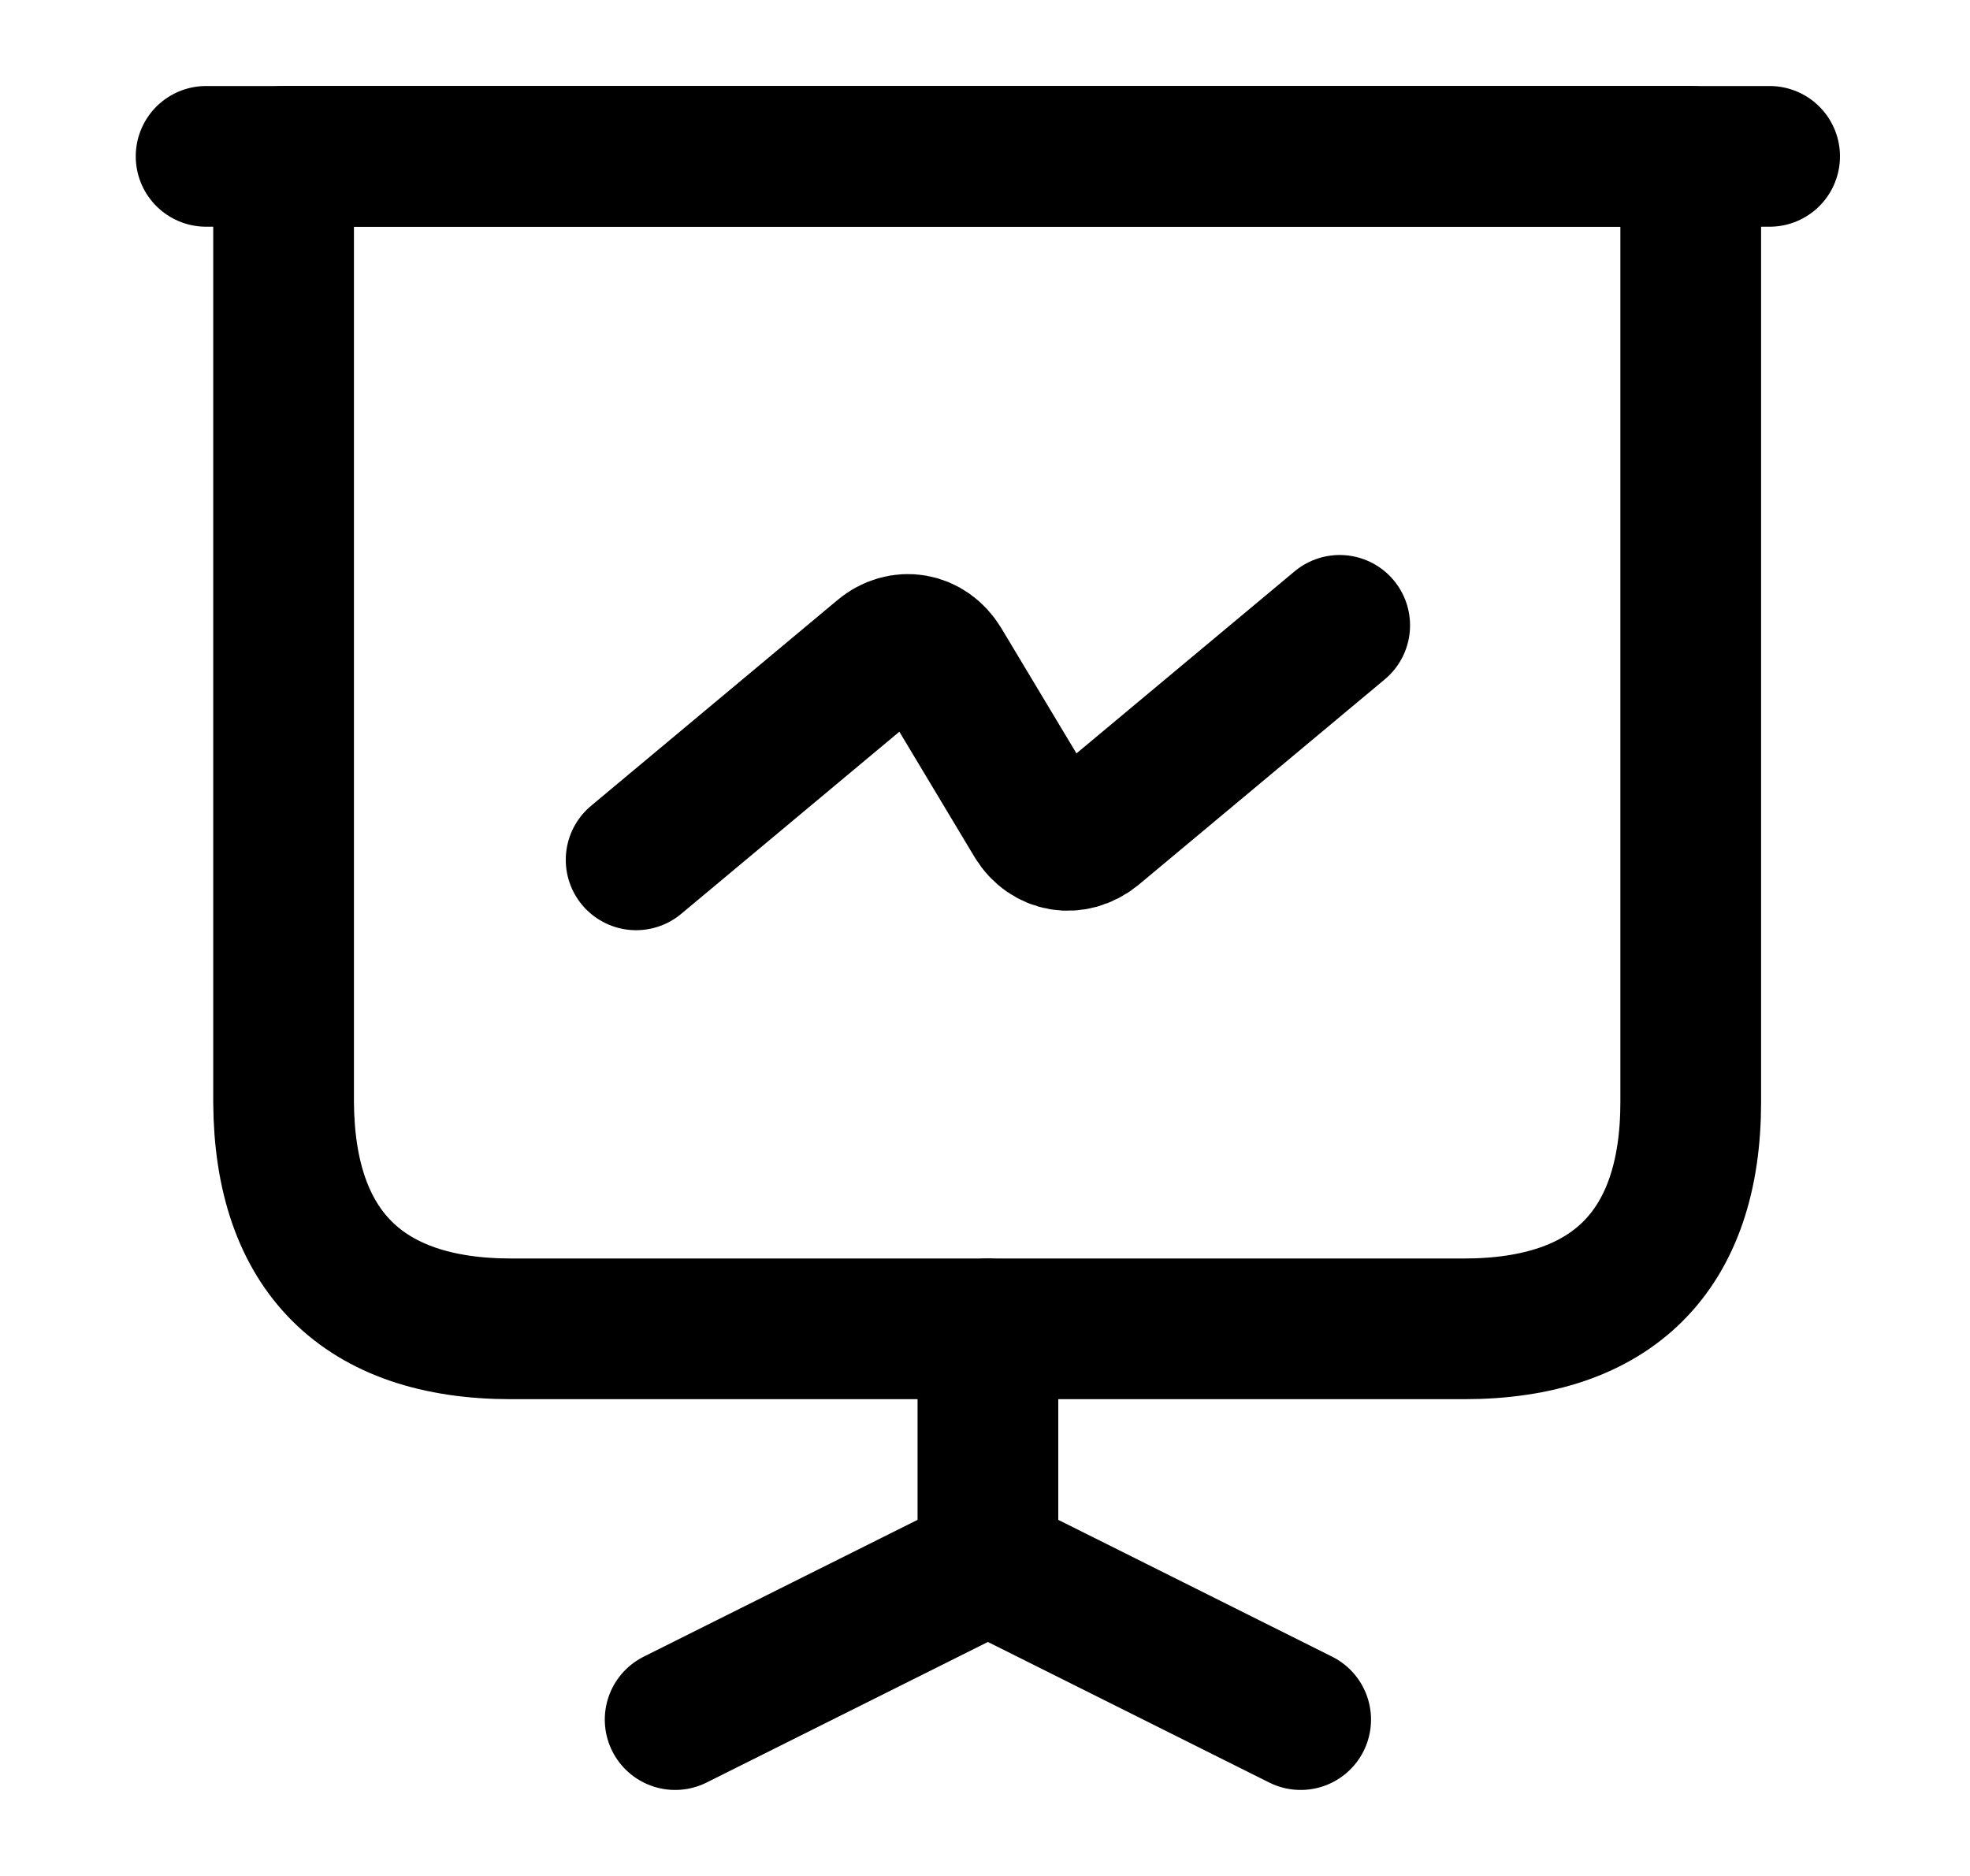 <svg width="21" height="20" viewBox="0 0 21 20" fill="none" xmlns="http://www.w3.org/2000/svg" stroke="currentColor"  stroke-width="1.5" stroke-linecap="round" stroke-linejoin="round">
<path d="M15.607 14.167C17.19 14.167 18.023 13.333 18.023 11.75V1.667H3.023V11.75C3.032 13.333 3.865 14.167 5.448 14.167H15.607Z" />
<path d="M2.197 1.667H18.864" />
<path d="M7.197 18.333L10.531 16.667V14.167" />
<path d="M13.865 18.333L10.531 16.667" />
<path d="M6.781 9.167L9.406 6.975C9.615 6.8 9.89 6.85 10.031 7.083L11.031 8.75C11.173 8.983 11.448 9.025 11.656 8.858L14.281 6.667" />
</svg>
